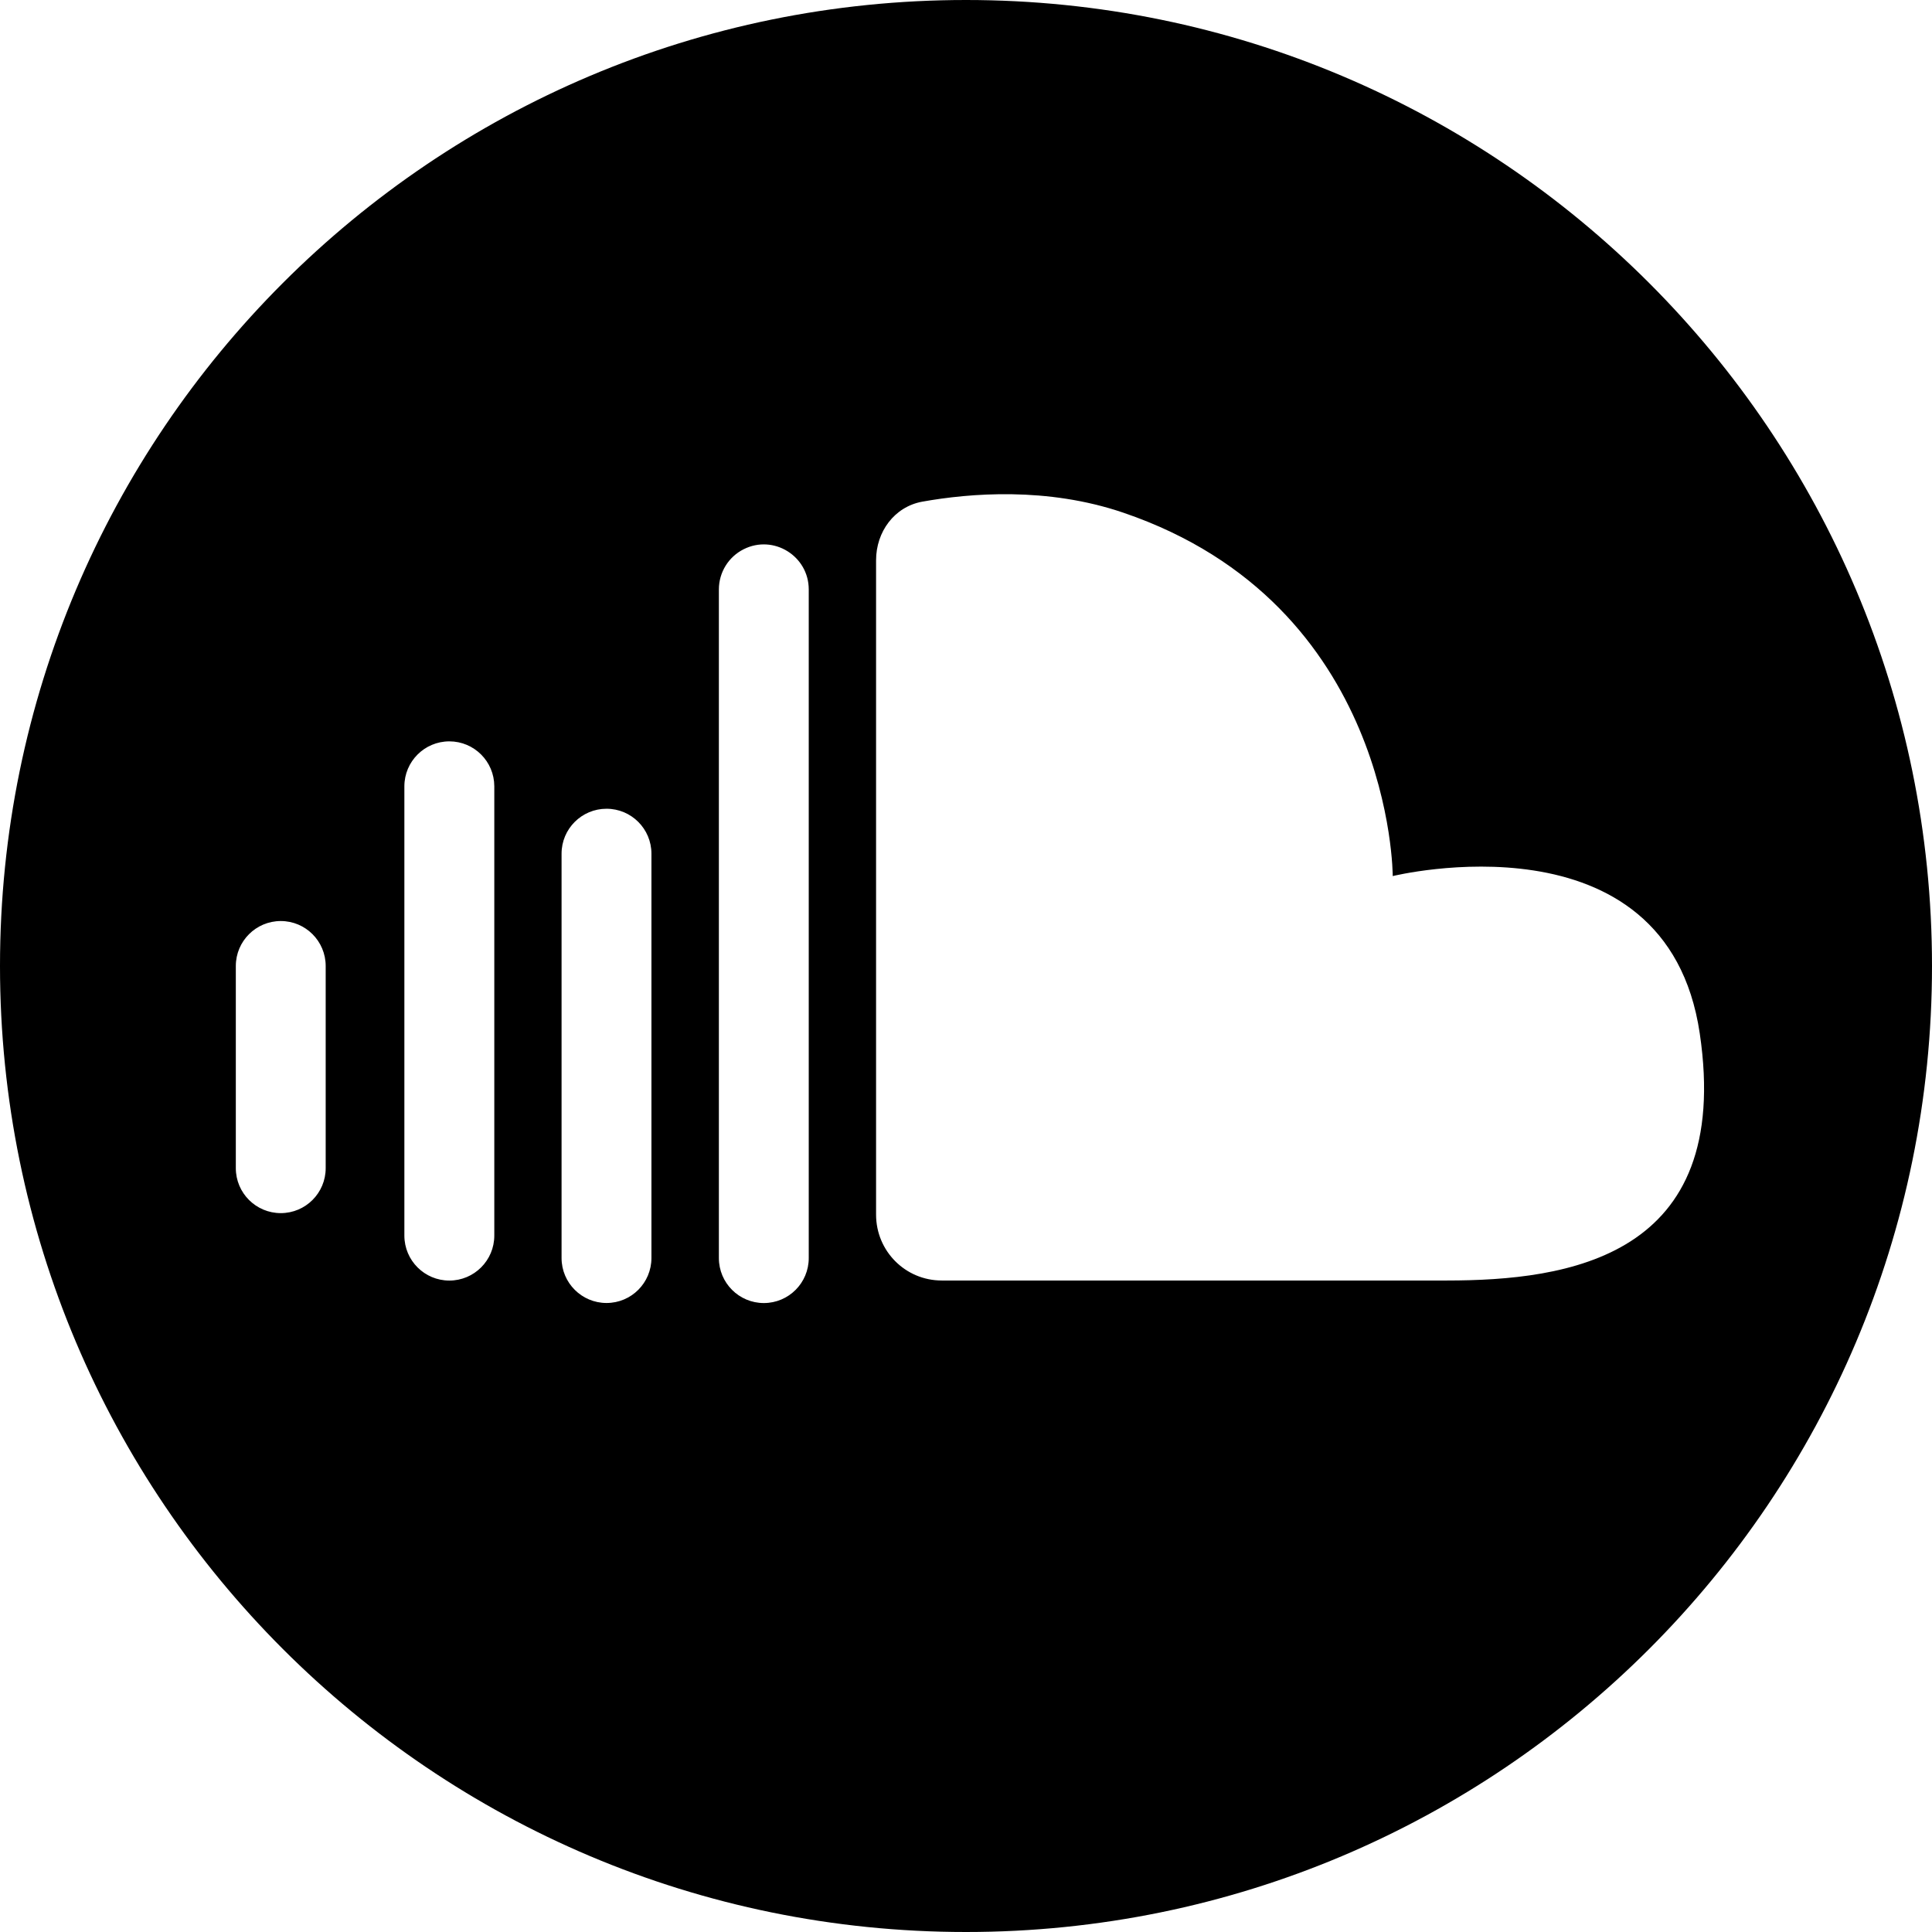 <?xml version="1.0" encoding="utf-8"?>
<!-- Generator: Adobe Illustrator 16.0.0, SVG Export Plug-In . SVG Version: 6.00 Build 0)  -->
<!DOCTYPE svg PUBLIC "-//W3C//DTD SVG 1.1//EN" "http://www.w3.org/Graphics/SVG/1.1/DTD/svg11.dtd">
<svg version="1.1" id="Layer_1" xmlns="http://www.w3.org/2000/svg" xmlns:xlink="http://www.w3.org/1999/xlink" x="0px" y="0px"
	 width="33px" height="33px" viewBox="0 0 33 33" enable-background="new 0 0 33 33" xml:space="preserve">
<rect fill-opacity="0" width="33" height="33"/>
<path d="M33,16.5C33,25.613,25.613,33,16.5,33C7.387,33,0,25.613,0,16.5C0,7.387,7.387,0,16.5,0C25.613,0,33,7.387,33,16.5z
	 M14.964,9.569v11.178c0,0.622,0.5,1.125,1.122,1.125c2.214,0,7.066,0,8.629,0c2.049-0.001,4.887-0.384,4.318-4.221
	c-0.568-3.837-5.244-2.687-5.244-2.687s0.005-4.638-4.602-6.207c-1.303-0.444-2.625-0.333-3.435-0.188
	C15.276,8.656,14.964,9.084,14.964,9.569z M12.703,9.381c-0.26,0.13-0.424,0.396-0.424,0.687v11.421
	c0,0.424,0.344,0.768,0.768,0.768s0.767-0.344,0.767-0.768V10.067C13.813,9.497,13.213,9.125,12.703,9.381z M10.36,13.814
	c-0.424,0-0.768,0.343-0.768,0.767v6.907c0,0.424,0.344,0.768,0.768,0.768s0.767-0.344,0.767-0.768v-6.907
	C11.127,14.158,10.784,13.814,10.36,13.814z M7.675,12.663c-0.424,0-0.768,0.344-0.768,0.768v7.674c0,0.424,0.344,0.768,0.768,0.768
	s0.768-0.344,0.768-0.768V13.43C8.442,13.006,8.099,12.663,7.675,12.663z M4.796,15.732c-0.424,0-0.768,0.344-0.768,0.768v3.453
	c0,0.424,0.344,0.768,0.768,0.768s0.767-0.344,0.767-0.768V16.5C5.563,16.076,5.22,15.732,4.796,15.732z"/>
</svg>
